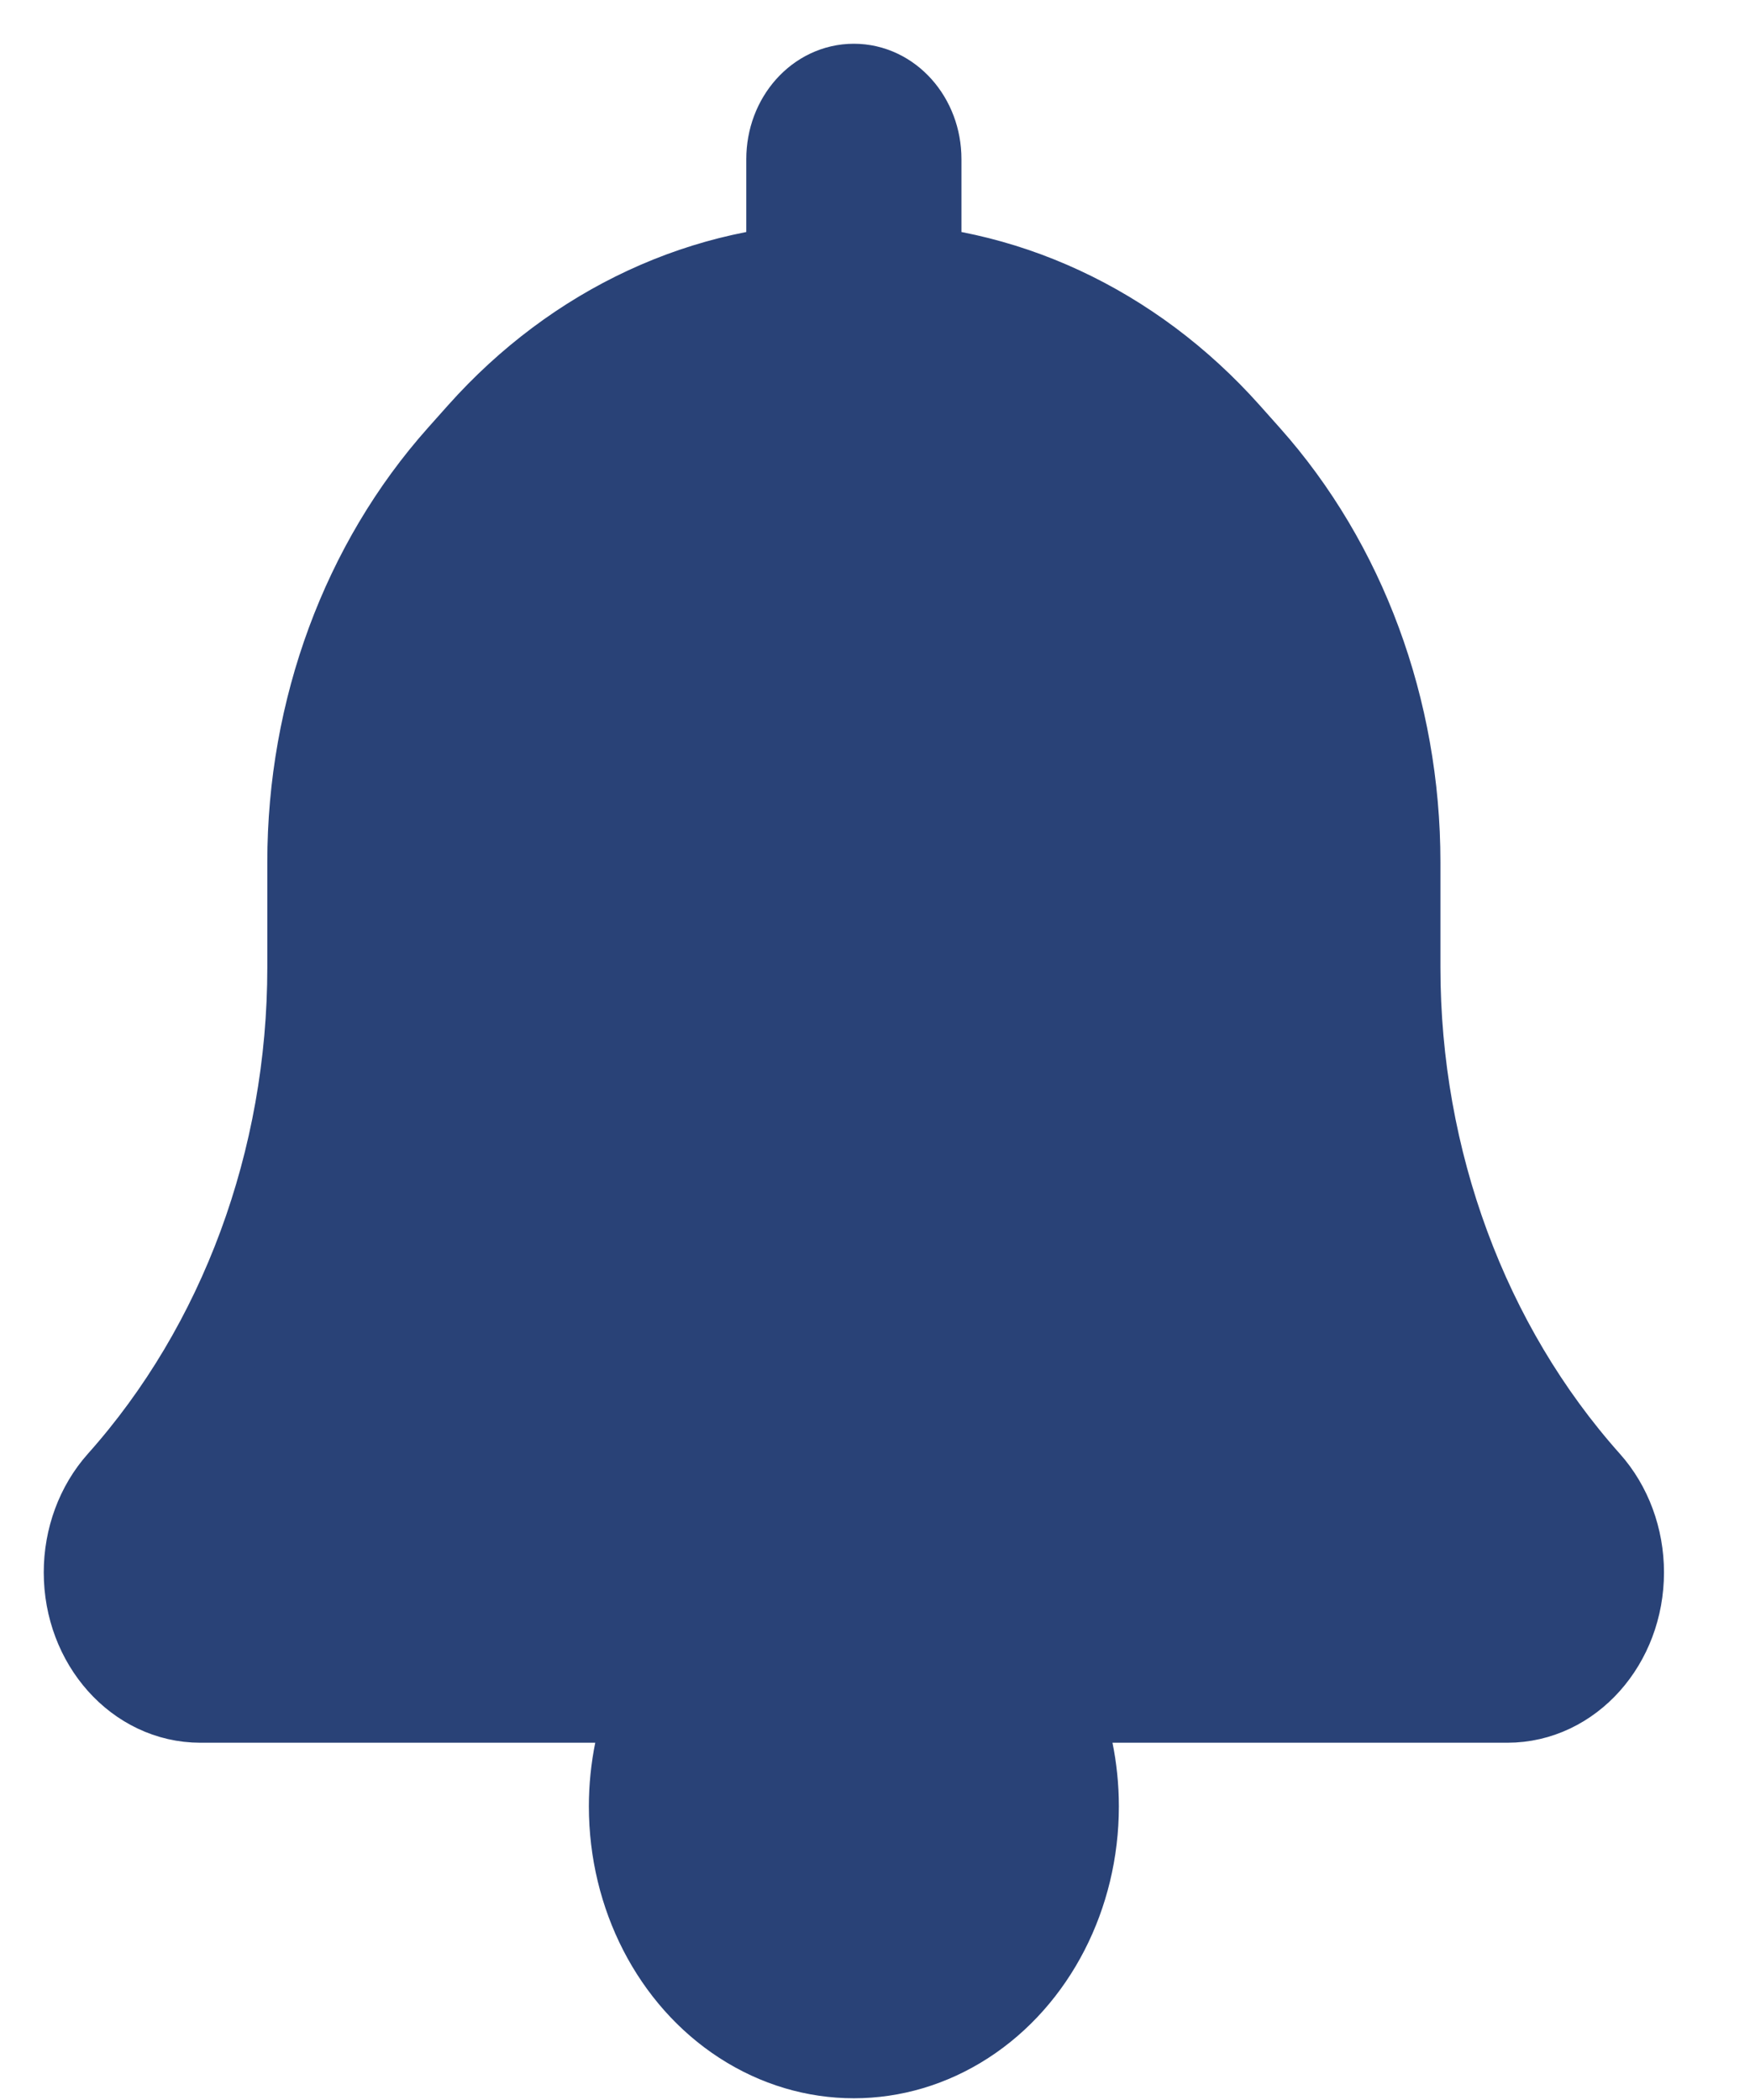 <svg width="20" height="24" viewBox="0 0 20 24" fill="none" xmlns="http://www.w3.org/2000/svg">
<path d="M7.479 19.417C7.318 19.794 7.23 20.212 7.23 20.645C7.23 21.658 7.712 22.594 8.494 23.1C9.277 23.607 10.24 23.607 11.023 23.1C11.805 22.594 12.287 21.658 12.287 20.645C12.287 20.212 12.199 19.794 12.037 19.417H7.479Z" fill="#294277"/>
<path d="M9.622 3.046C8.074 3.046 6.589 3.736 5.494 4.964L5.265 5.221C4.17 6.449 3.555 8.115 3.555 9.851V11.054C3.555 13.264 2.772 15.384 1.378 16.947C1.136 17.218 1 17.586 1 17.97C1 18.769 1.578 19.417 2.29 19.417H17.227C17.939 19.417 18.517 18.769 18.517 17.97C18.517 17.586 18.381 17.218 18.139 16.947C16.745 15.384 15.962 13.264 15.962 11.054V9.851C15.962 8.115 15.347 6.449 14.252 5.221L14.023 4.964C12.928 3.736 11.443 3.046 9.894 3.046H9.622Z" fill="#294277"/>
<path d="M10.488 3.08V1.819C10.488 1.366 10.162 1 9.758 1C9.355 1 9.029 1.366 9.029 1.819V3.08C9.225 3.058 9.423 3.046 9.622 3.046H9.894C10.094 3.046 10.292 3.058 10.488 3.08Z" fill="#294277"/>
<path d="M9.622 3.046C8.074 3.046 6.589 3.736 5.494 4.964L5.265 5.221C4.17 6.449 3.555 8.115 3.555 9.851V11.054C3.555 13.264 2.772 15.384 1.378 16.947C1.136 17.218 1 17.586 1 17.97C1 18.769 1.578 19.417 2.29 19.417H17.227C17.939 19.417 18.517 18.769 18.517 17.97C18.517 17.586 18.381 17.218 18.139 16.947C16.745 15.384 15.962 13.264 15.962 11.054V9.851C15.962 8.115 15.347 6.449 14.252 5.221L14.023 4.964C12.928 3.736 11.443 3.046 9.894 3.046M9.622 3.046H9.894M9.622 3.046C9.423 3.046 9.225 3.058 9.029 3.08V1.819C9.029 1.366 9.355 1 9.758 1C10.162 1 10.488 1.366 10.488 1.819V3.08C10.292 3.058 10.094 3.046 9.894 3.046M7.23 20.645C7.23 20.212 7.318 19.794 7.479 19.417H12.037C12.199 19.794 12.287 20.212 12.287 20.645C12.287 21.658 11.805 22.594 11.023 23.1C10.24 23.607 9.277 23.607 8.494 23.1C7.712 22.594 7.23 21.658 7.23 20.645Z" stroke="#294277" stroke-linecap="round" stroke-linejoin="round"/>
</svg>
